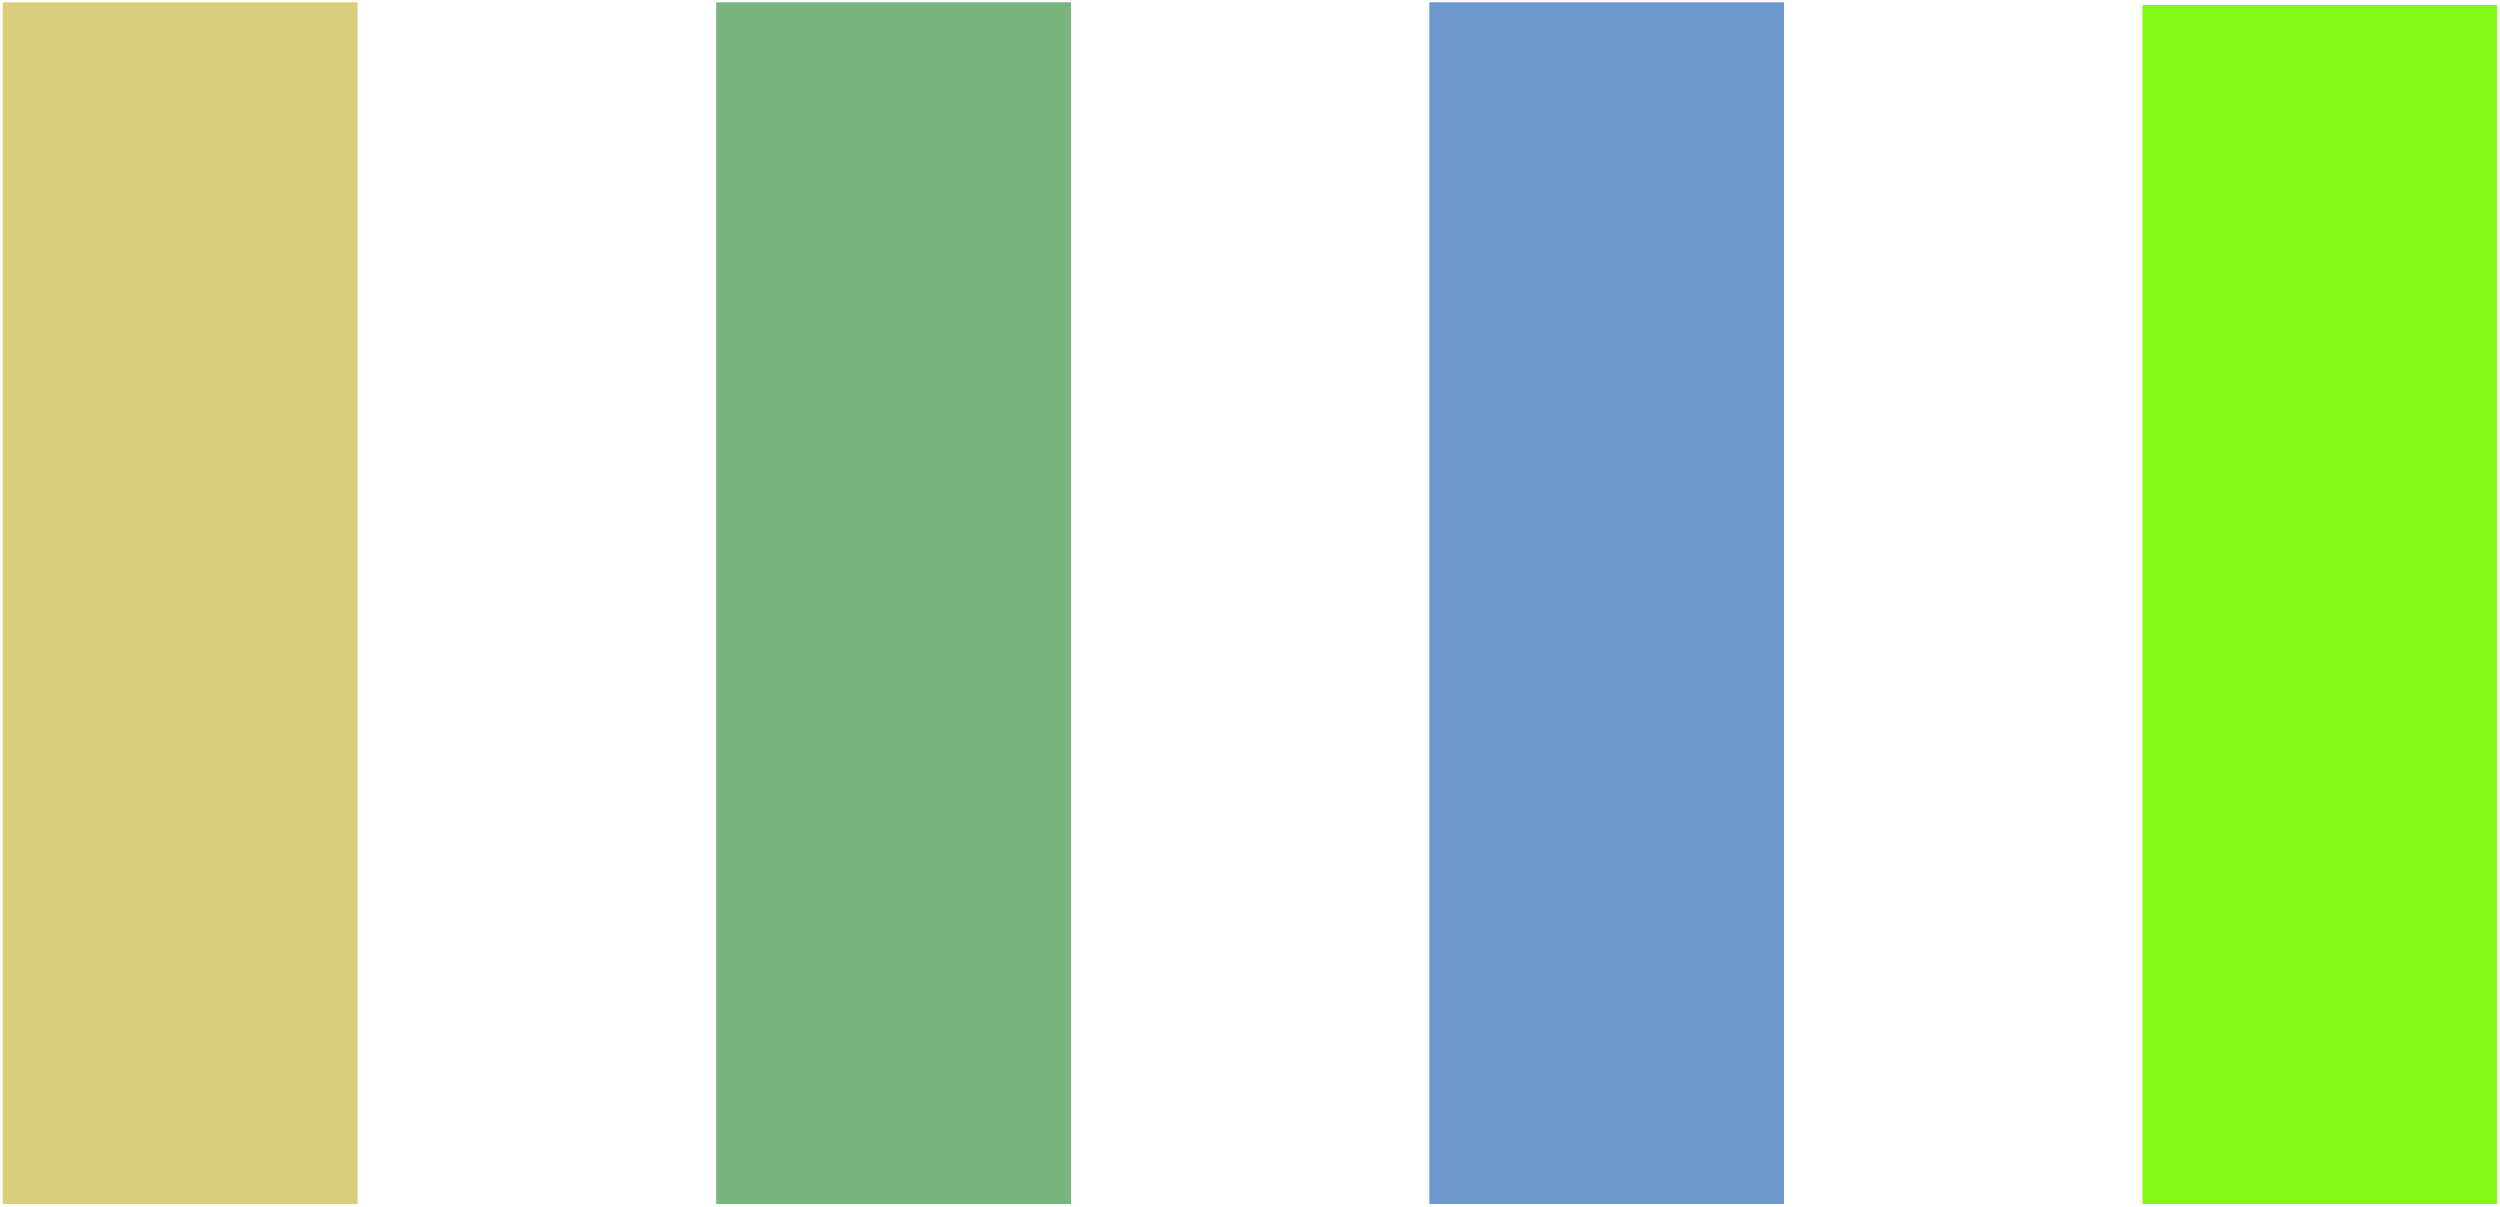 <?xml version="1.0" encoding="UTF-8"?>
<svg width="116px" height="56px" viewBox="0 0 116 56" version="1.1" xmlns="http://www.w3.org/2000/svg" xmlns:xlink="http://www.w3.org/1999/xlink">
    <defs></defs>
    <g id="Desktop" stroke="none" stroke-width="1" fill="none" fill-rule="evenodd">
        <g id="01-index" transform="translate(-222, 0)">
            <g id="lines-graph-1" transform="translate(280, 28) rotate(-270) translate(-280, -28) translate(252, -30)">
                <polygon id="Fill-1" fill="#83F715" points="0.233 0.131 0.233 16.588 55.866 16.588 55.866 0.131"></polygon>
                <polygon id="Fill-4" fill="#6E97CF" points="0.105 33.222 0.105 49.679 55.866 49.679 55.866 33.222"></polygon>
                <polygon id="Fill-7" fill="#78B47C" points="0.105 66.304 0.105 82.768 55.866 82.768 55.866 66.304"></polygon>
                <polygon id="Fill-10" fill="#DACD7B" points="0.105 99.407 0.105 115.868 55.866 115.868 55.866 99.407"></polygon>
            </g>
        </g>
    </g>
</svg>